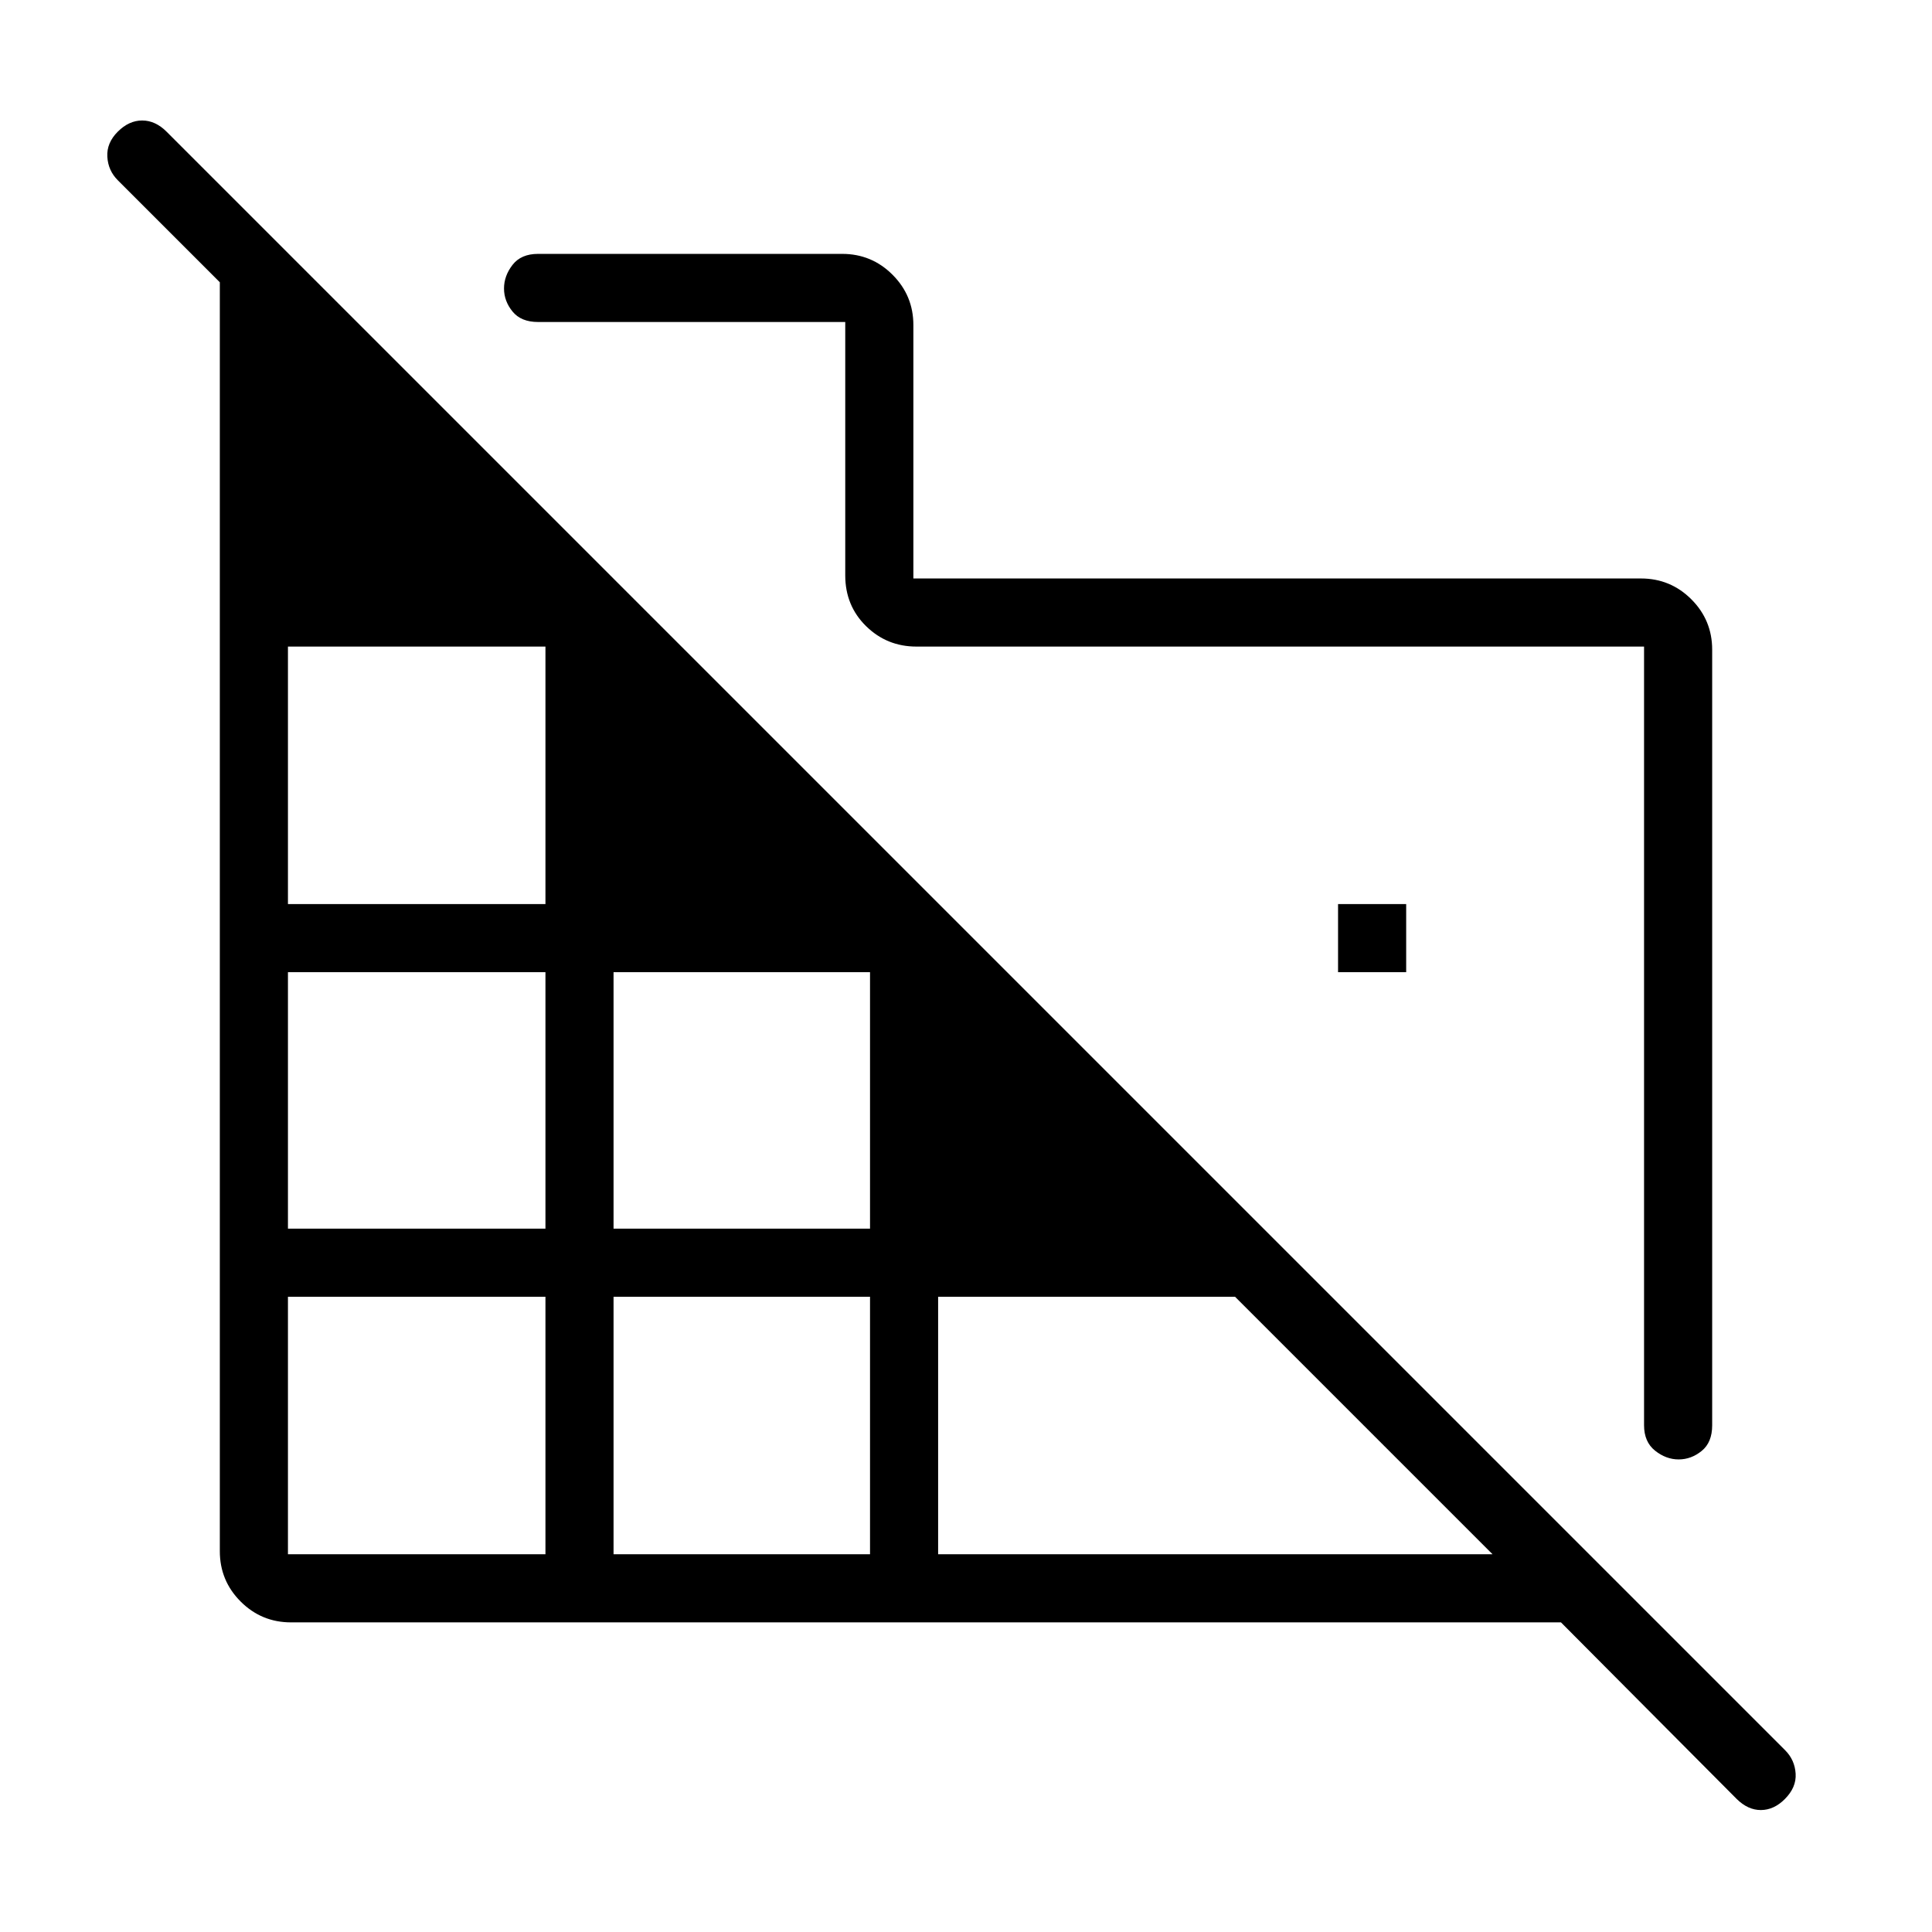 <svg xmlns="http://www.w3.org/2000/svg" height="40" viewBox="0 -960 960 960" width="40"><path d="M850.77-637.18v385.44q0 8.46-5.21 12.69-5.2 4.23-11.45 4.23-6.25 0-11.72-4.35-5.47-4.36-5.47-12.65v-386.9H455.38q-14.68 0-25.03-10.15Q420-659.03 420-674.1V-800H267.36q-8.46 0-12.69-5.21-4.23-5.2-4.23-11.45 0-6.25 4.23-11.72 4.23-5.47 12.69-5.47h151.1q14.68 0 25.03 10.36 10.36 10.35 10.36 25.03v125.9h361.53q14.68 0 25.04 10.35 10.35 10.35 10.35 25.03Zm12.15 571.05-87.28-87.72H144.62q-14.68 0-25.04-10.35-10.35-10.35-10.35-25.03v-630.51l-50.72-50.72q-4.79-4.8-5.18-11.67-.38-6.87 5.18-12.43 5.57-5.57 12.13-5.57 6.57 0 12.13 5.57L887.03-90.31q4.79 4.8 5.21 11.63.43 6.83-5.38 12.64-5.4 5.4-11.85 5.44-6.45.04-12.09-5.53ZM143.08-187.69h127.95v-127.95H143.08v127.95Zm0-161.8h127.95v-127.43H143.08v127.43Zm0-161.28h127.95v-127.95H143.08v127.95Zm161.79 323.08h127.44v-127.95H304.87v127.95Zm0-161.8h127.44v-127.43H304.87v127.43Zm161.28 161.8h275.49L613.69-315.64H466.15v127.95Zm232.57-289.23h-33.85v-33.85h33.85v33.85Z"/></svg>
